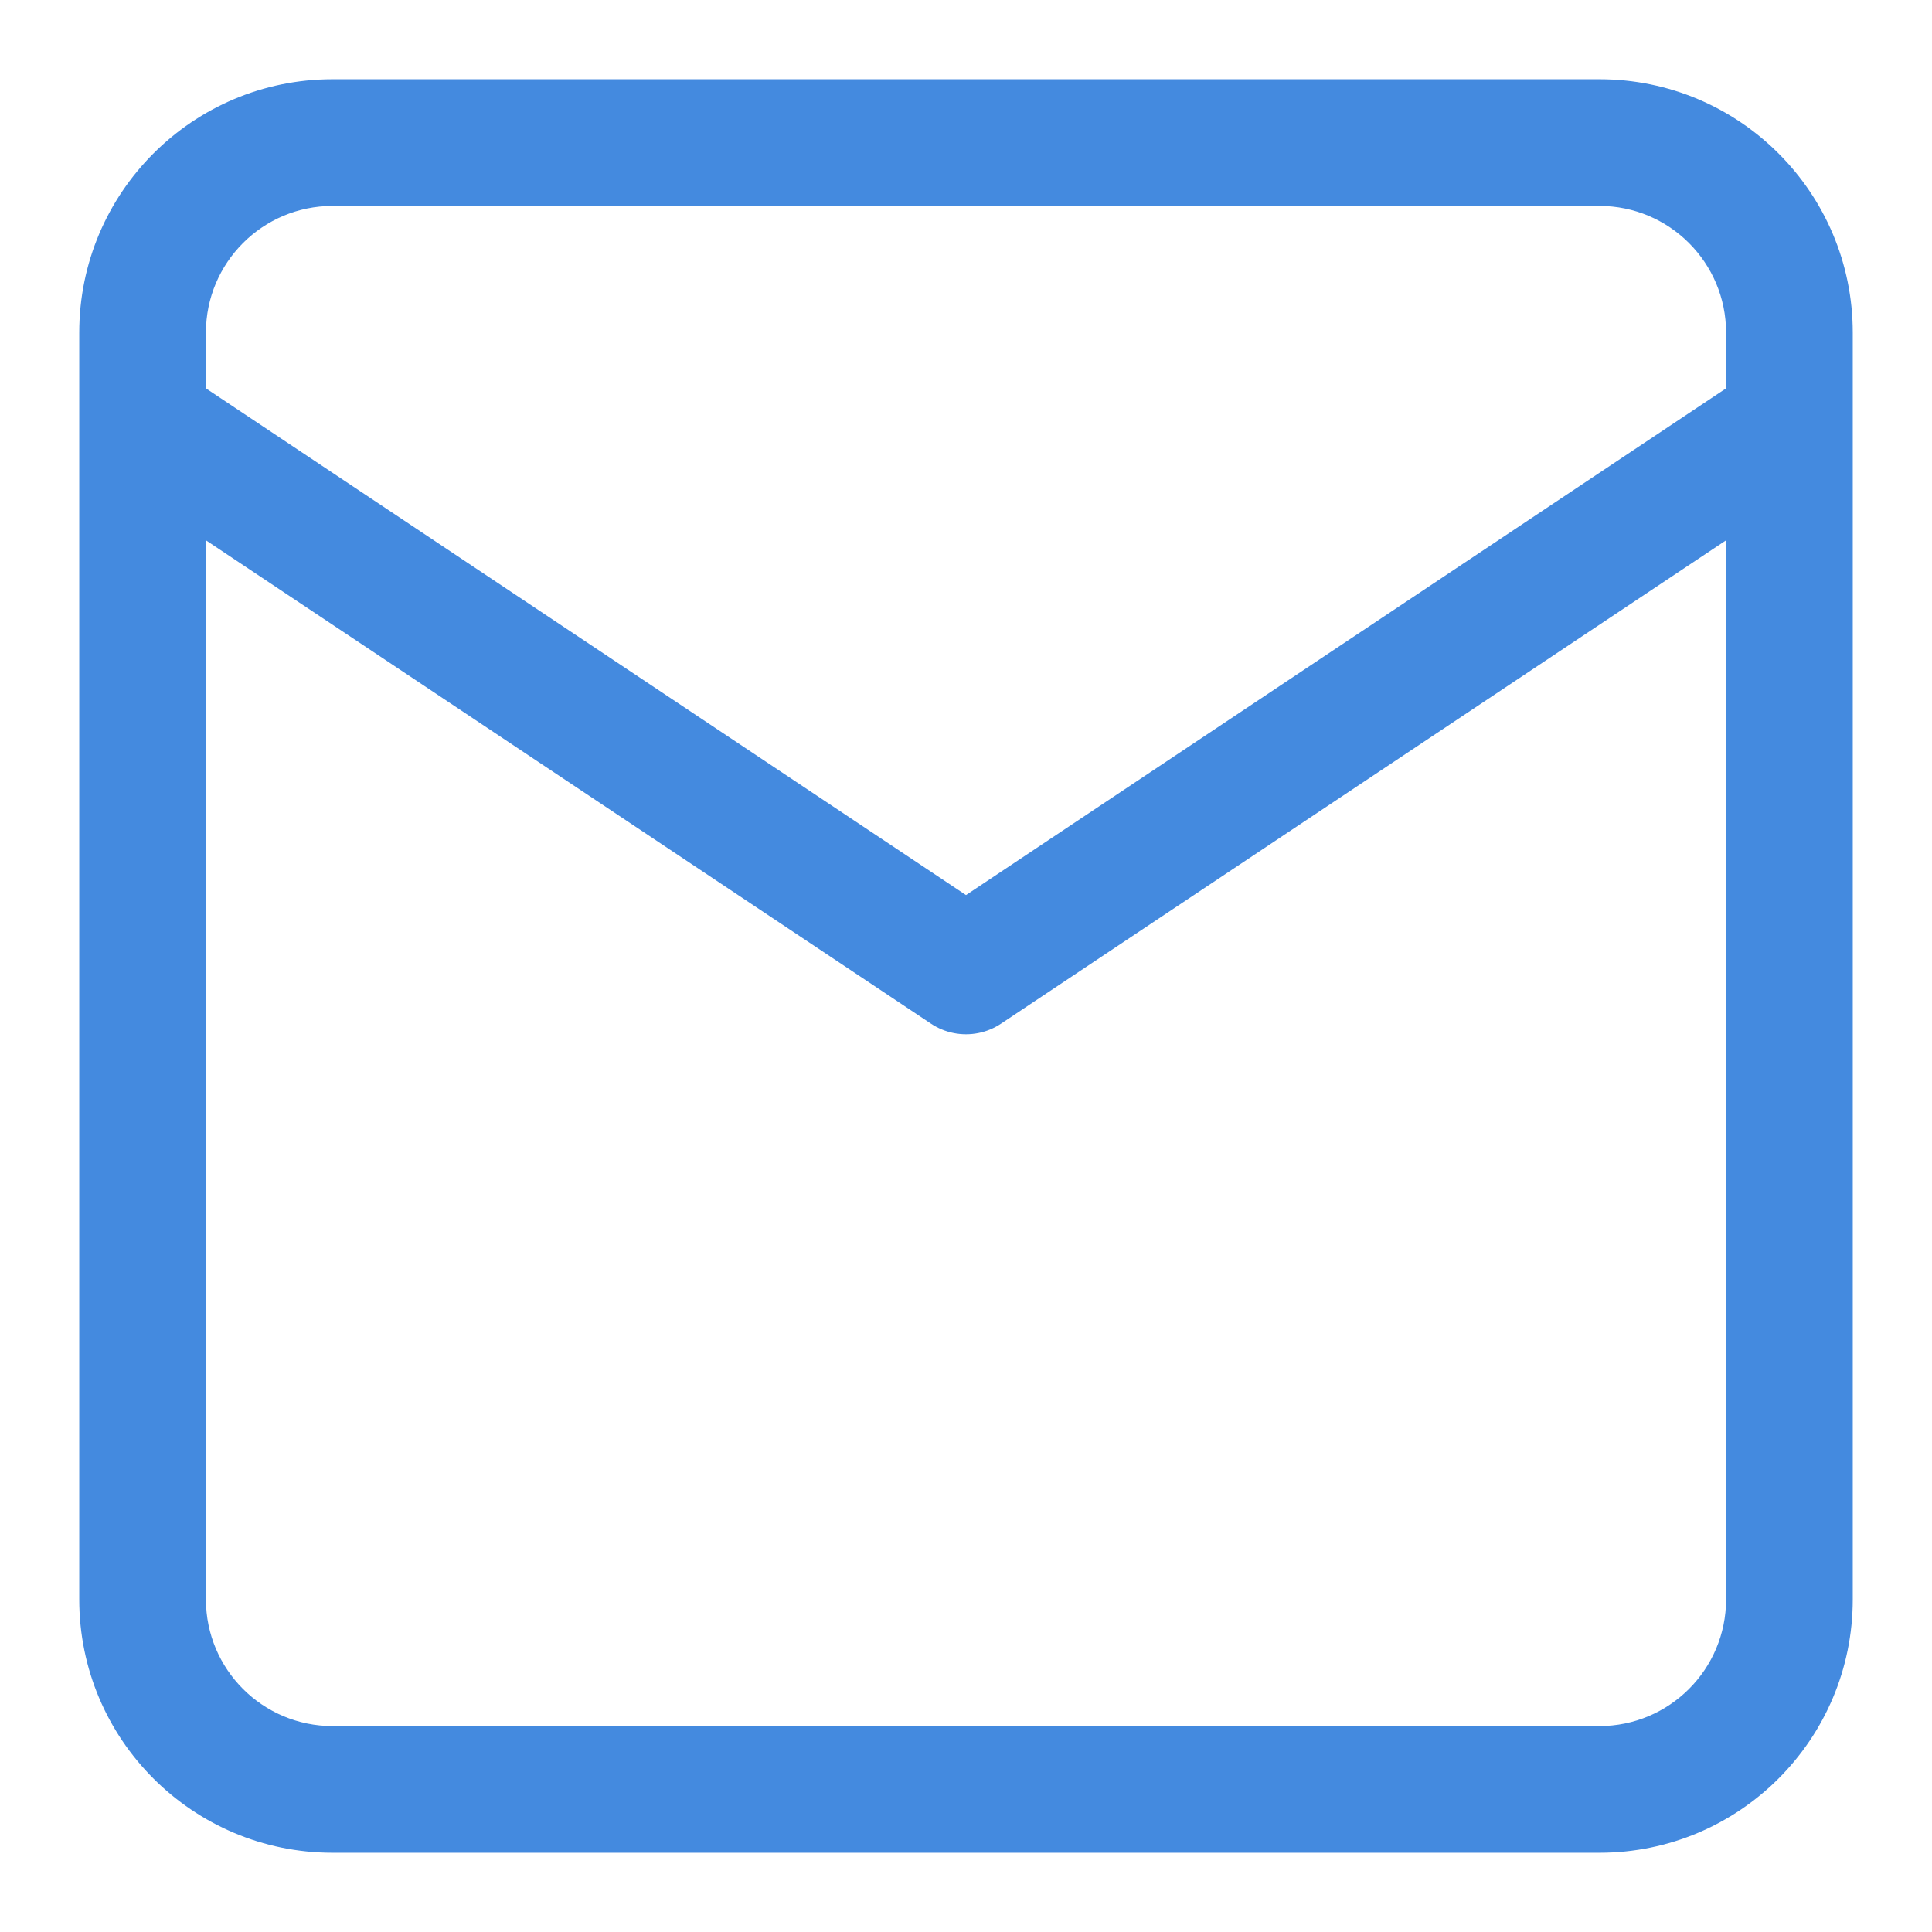 <?xml version="1.0" encoding="utf-8"?>
<!-- Generator: Adobe Illustrator 17.0.0, SVG Export Plug-In . SVG Version: 6.00 Build 0)  -->
<!DOCTYPE svg PUBLIC "-//W3C//DTD SVG 1.1//EN" "http://www.w3.org/Graphics/SVG/1.1/DTD/svg11.dtd">
<svg version="1.1" id="图形" xmlns="http://www.w3.org/2000/svg" xmlns:xlink="http://www.w3.org/1999/xlink" x="0px" y="0px"
	 width="1024px" height="1024px" viewBox="0 0 1024 1024" enable-background="new 0 0 1024 1024" xml:space="preserve">
<g>
	<g>
		<path fill-rule="evenodd" clip-rule="evenodd" fill="#448adf" d="M847.714,42H176.286C102.12,42,42,102.12,42,176.286v671.429
			C42,921.88,102.12,982,176.286,982h671.429C921.88,982,982,921.88,982,847.714V176.286C982,102.12,921.88,42,847.714,42z
			 M914.857,847.714c0,37.083-30.06,67.143-67.143,67.143H176.286c-37.083,0-67.143-30.06-67.143-67.143V176.286
			c0-37.083,30.06-67.143,67.143-67.143h671.429c37.083,0,67.143,30.06,67.143,67.143V847.714z"/>
	</g>
</g>
<path fill-rule="evenodd" clip-rule="evenodd" fill="none" stroke="#448adf" stroke-width="67" stroke-linecap="round" stroke-linejoin="round" stroke-miterlimit="10" d="
	M76.215,224.153L512,514.677l435.785-290.523"/>
</svg>
